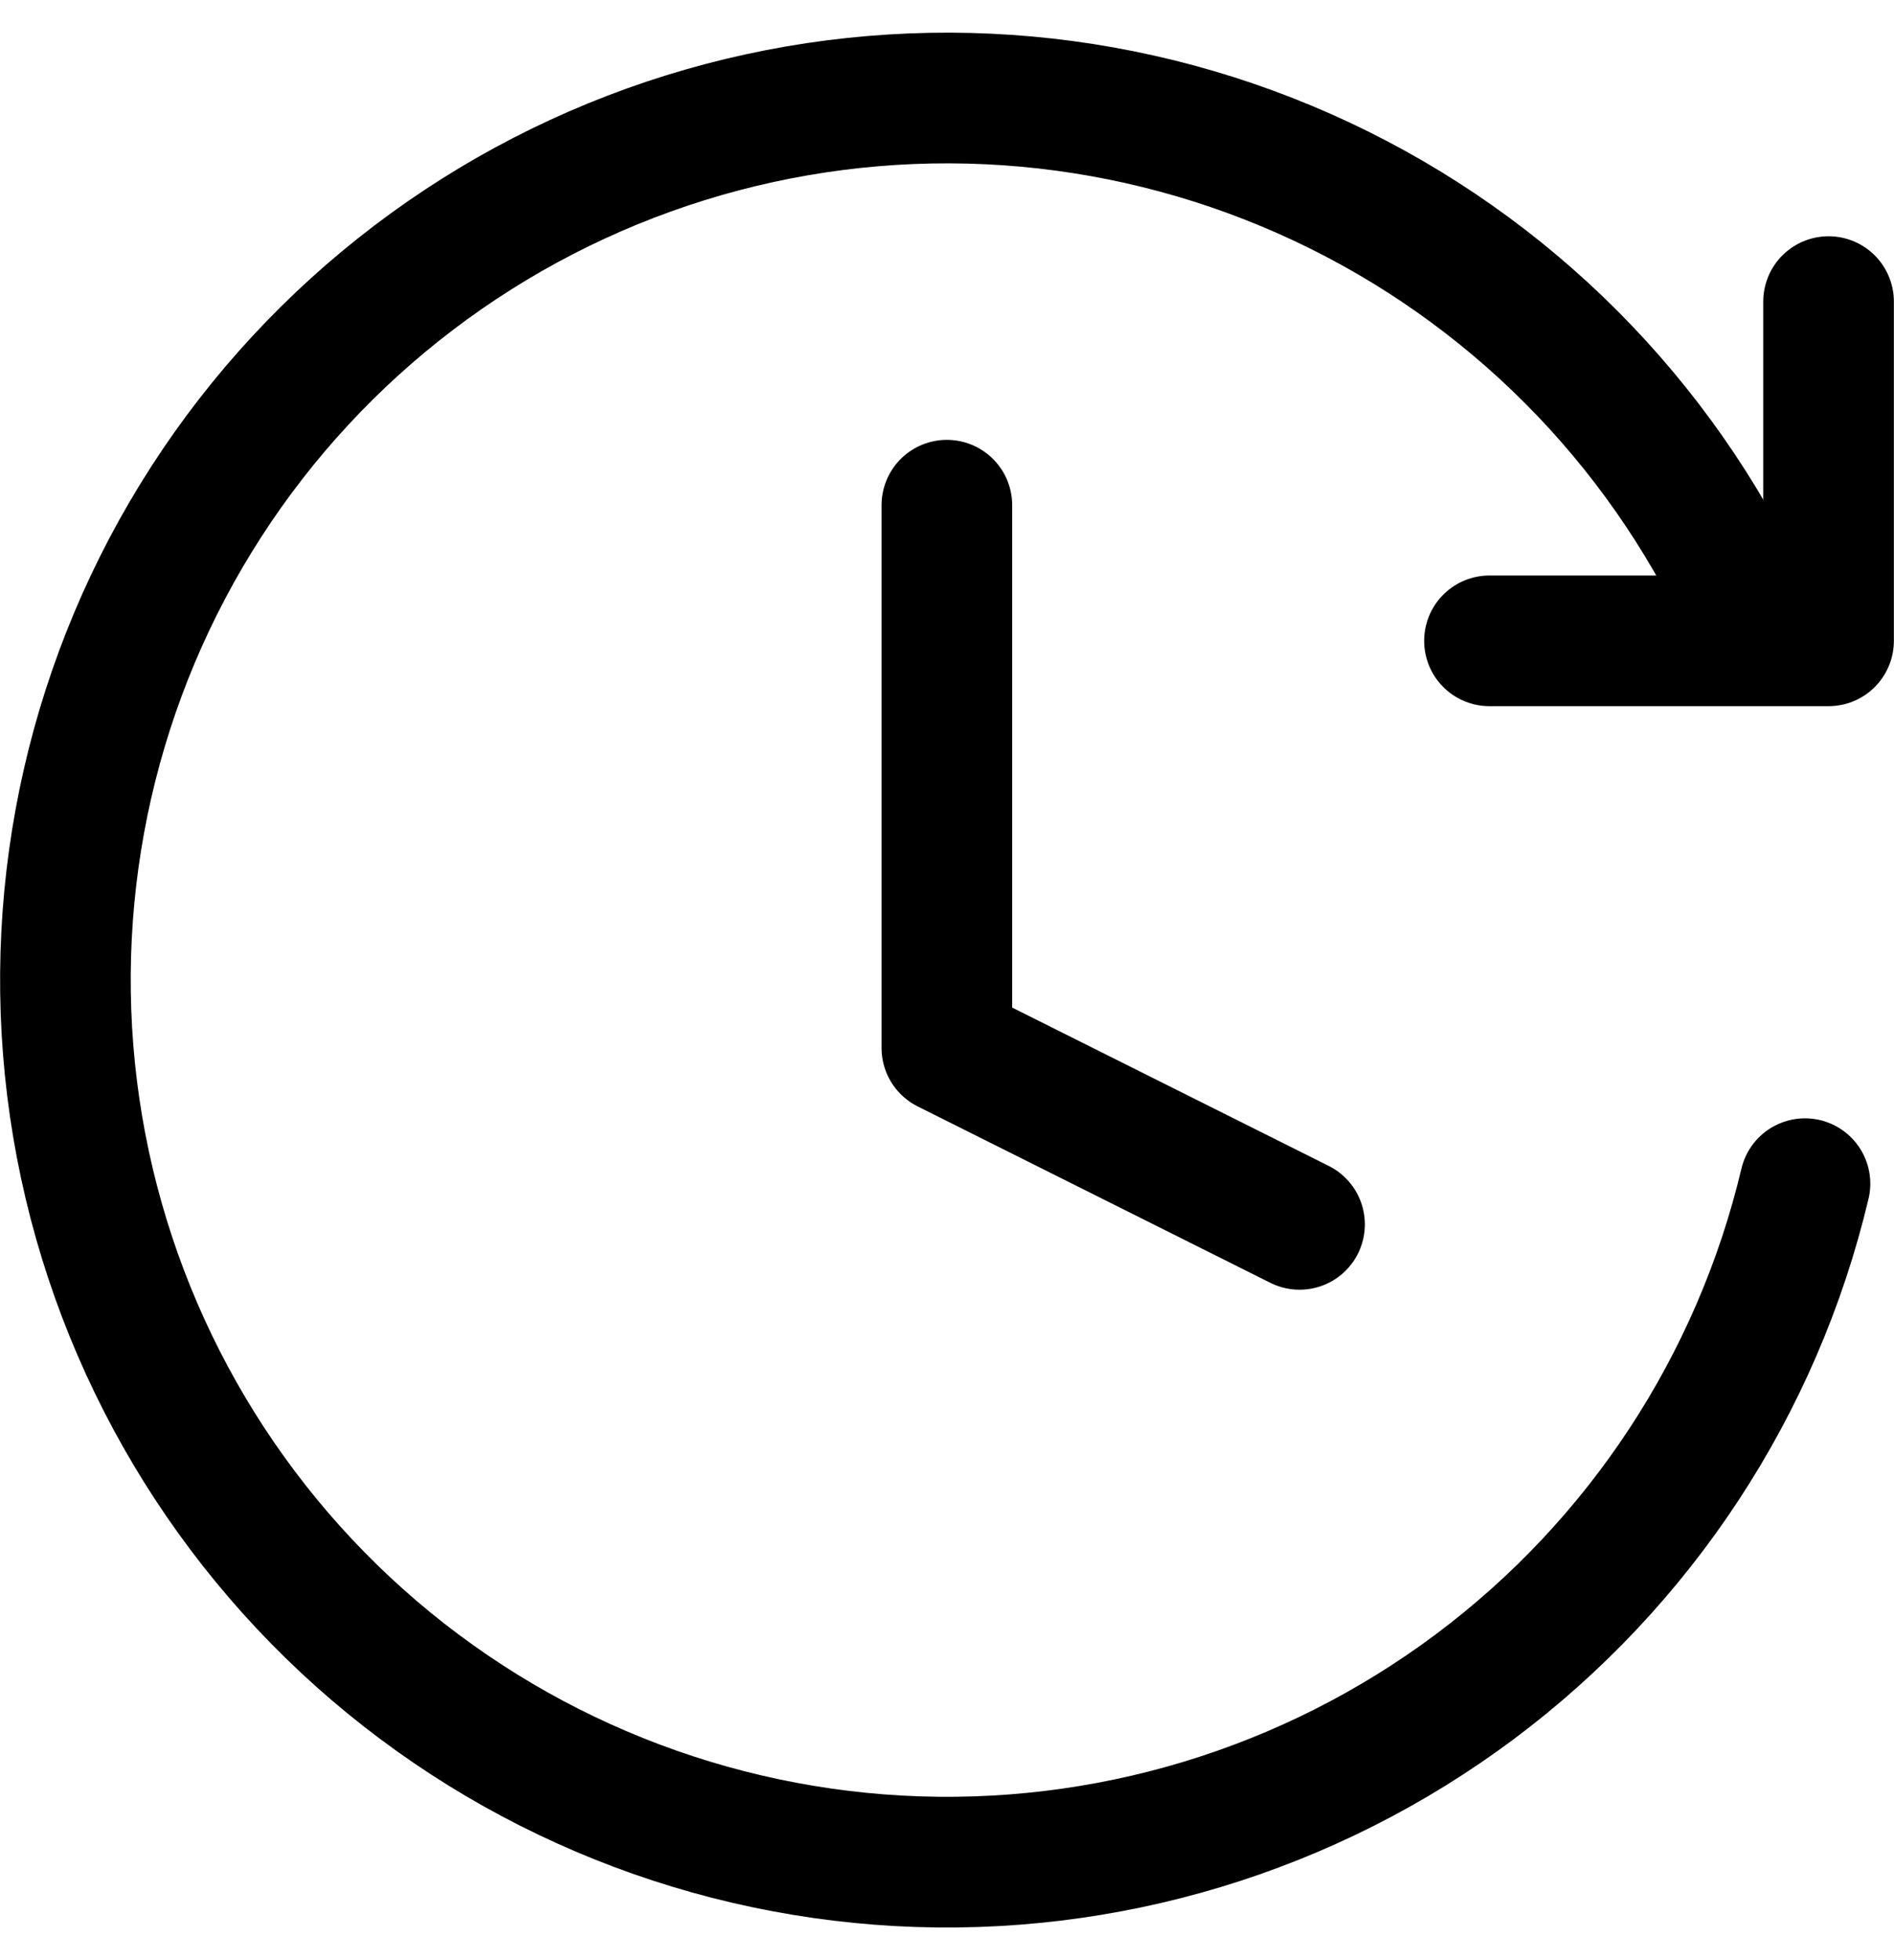 <svg width="29" height="30" viewBox="0 0 29 30" fill="none" xmlns="http://www.w3.org/2000/svg">
<path d="M14.498 7.732V16.039L19.898 18.739" stroke="black" stroke-width="2" stroke-linecap="round" stroke-linejoin="round"/>
<path d="M27.637 18.116C26.906 21.196 25.116 23.922 22.58 25.816C20.044 27.71 16.923 28.653 13.762 28.48C10.602 28.306 7.602 27.028 5.288 24.868C2.975 22.707 1.494 19.803 1.104 16.661C0.715 13.52 1.441 10.341 3.157 7.681C4.873 5.021 7.47 3.049 10.492 2.109C13.515 1.169 16.772 1.321 19.694 2.539C22.616 3.756 25.017 5.962 26.478 8.77" stroke="black" stroke-width="2" stroke-linecap="round"/>
<path d="M27.998 4.616V9.808H22.806" stroke="black" stroke-width="2" stroke-linecap="round" stroke-linejoin="round"/>
</svg>
